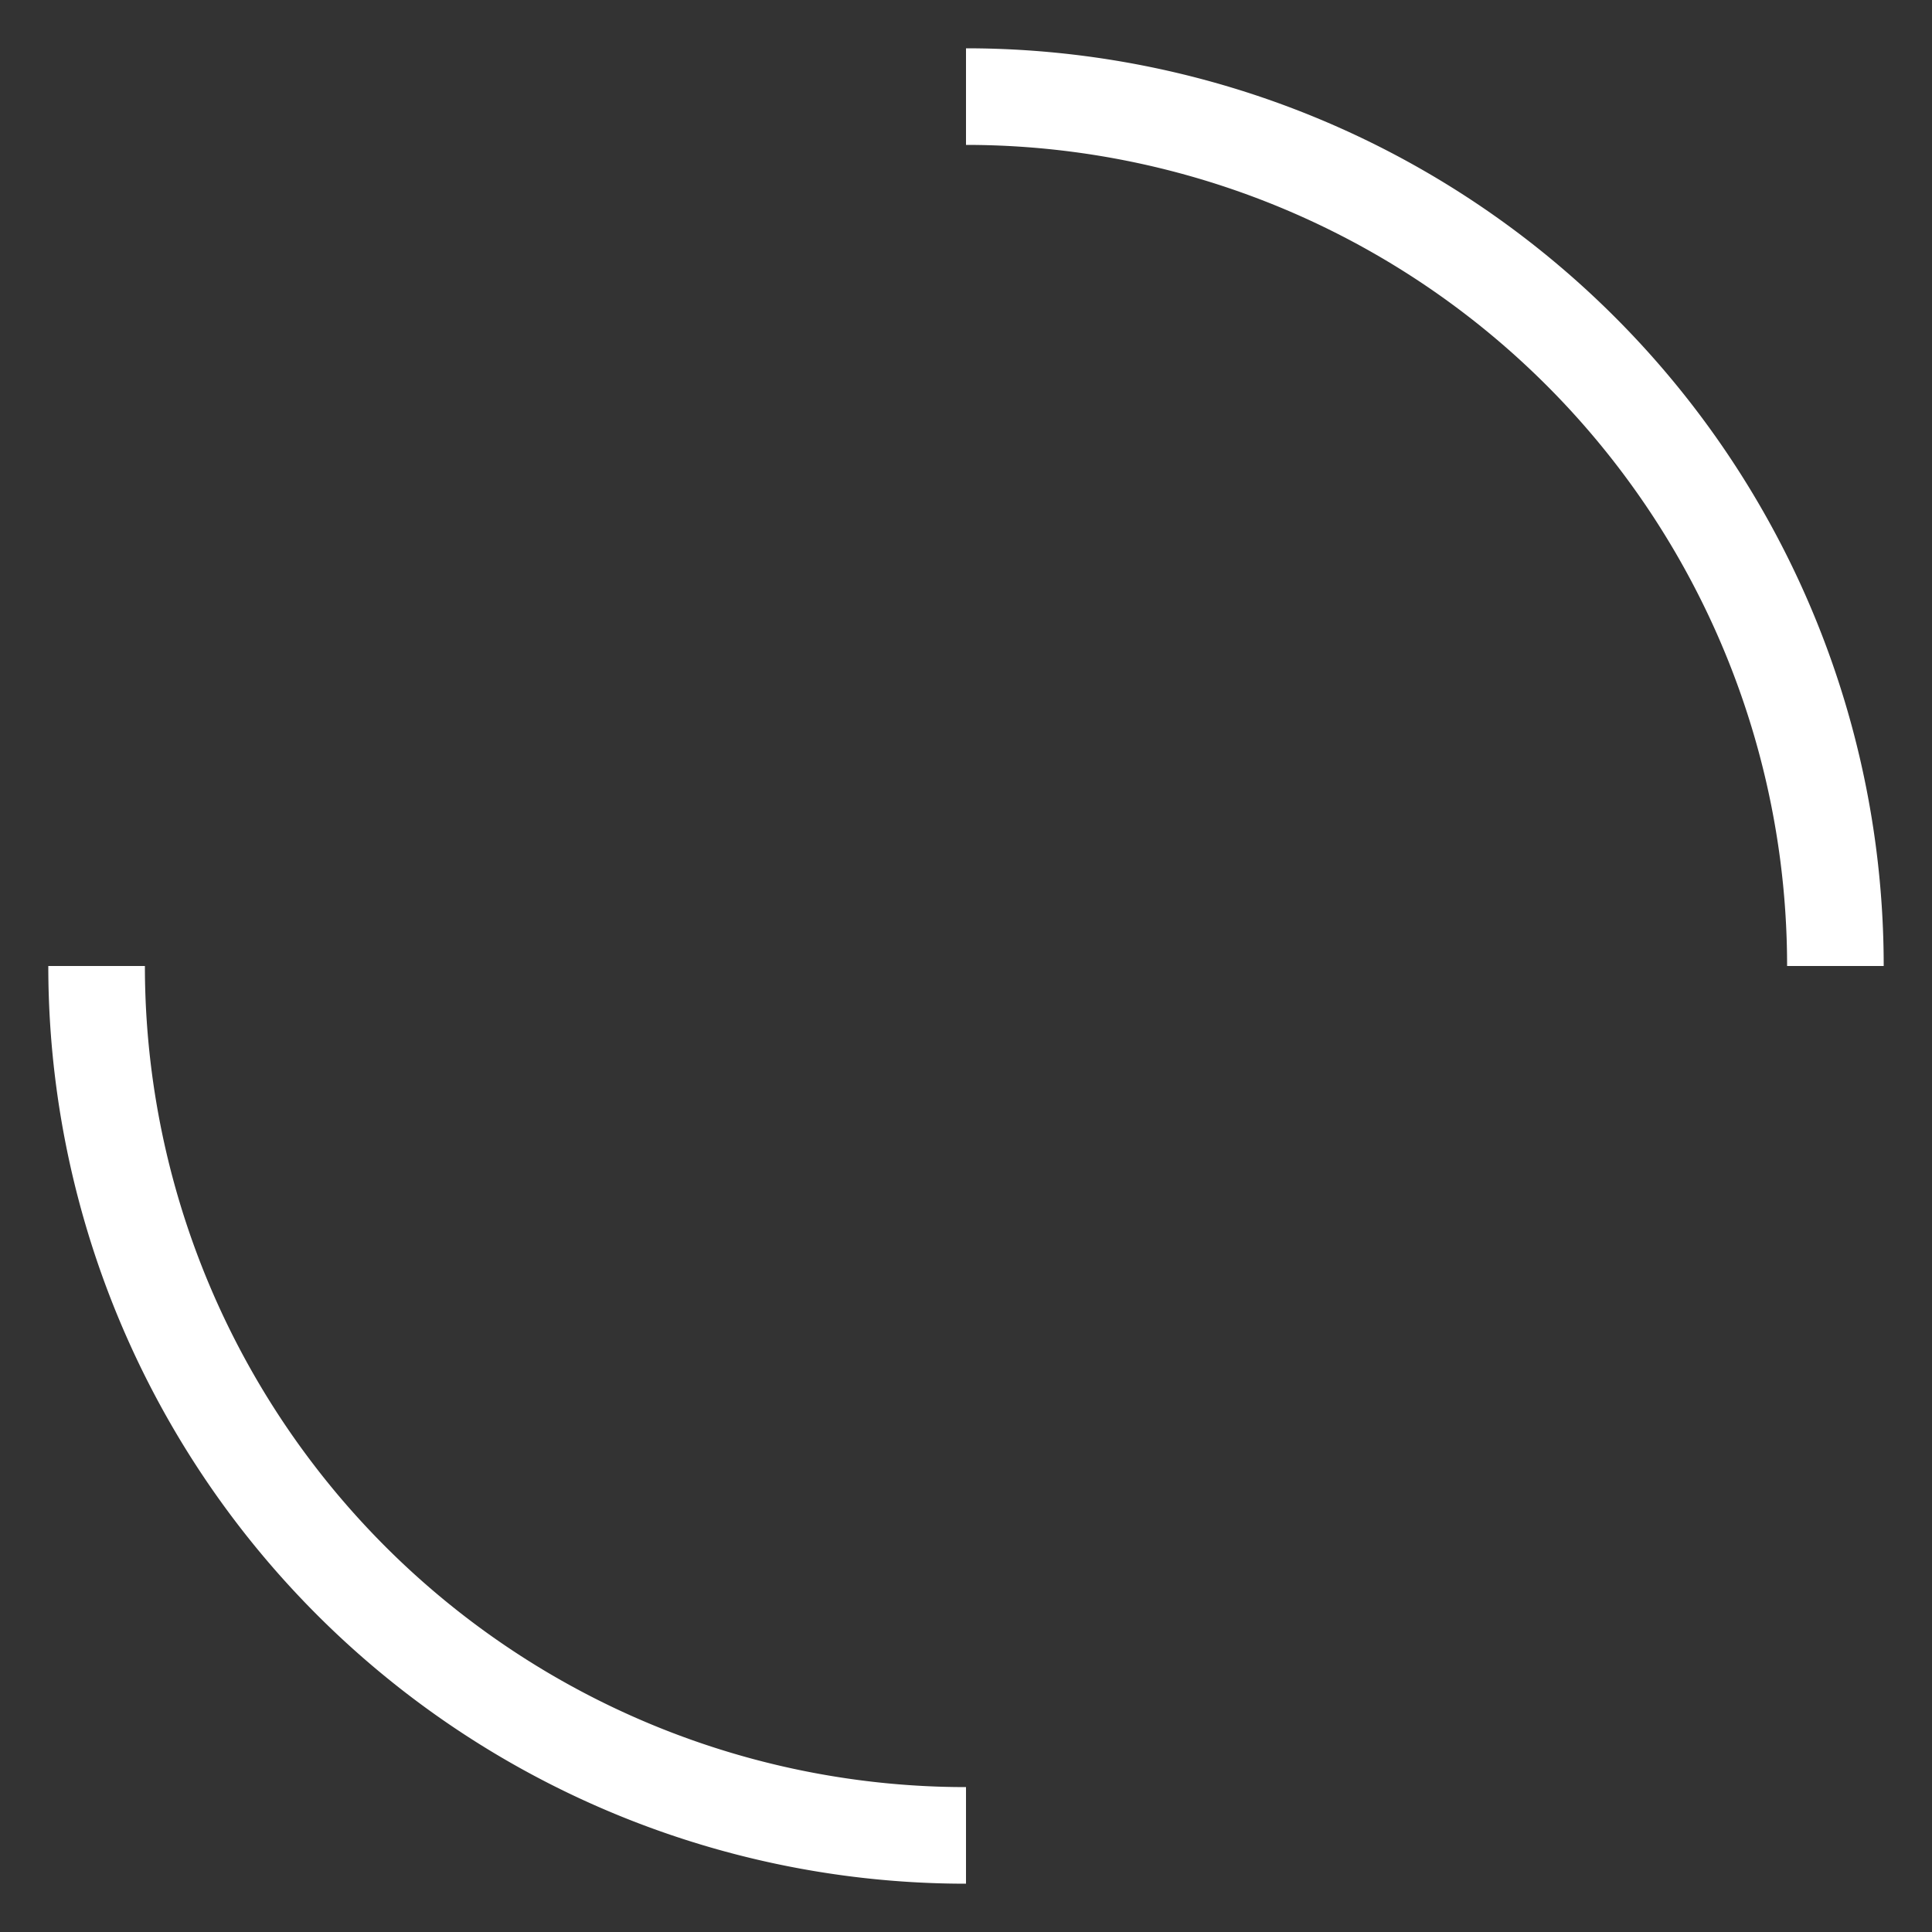 <svg width="100" height="100" viewBox="0 0 100 100" xmlns="http://www.w3.org/2000/svg">
  <rect x="0" y="0" width="100" height="100" fill="#333333" stroke="none"/>
  <path d="M 50 5 A 45 45 0 0 1 95 50 M 50 95 A 45 45 0 0 1 5 50" stroke="#ffffff" stroke-width="5" fill="none" />
</svg>
